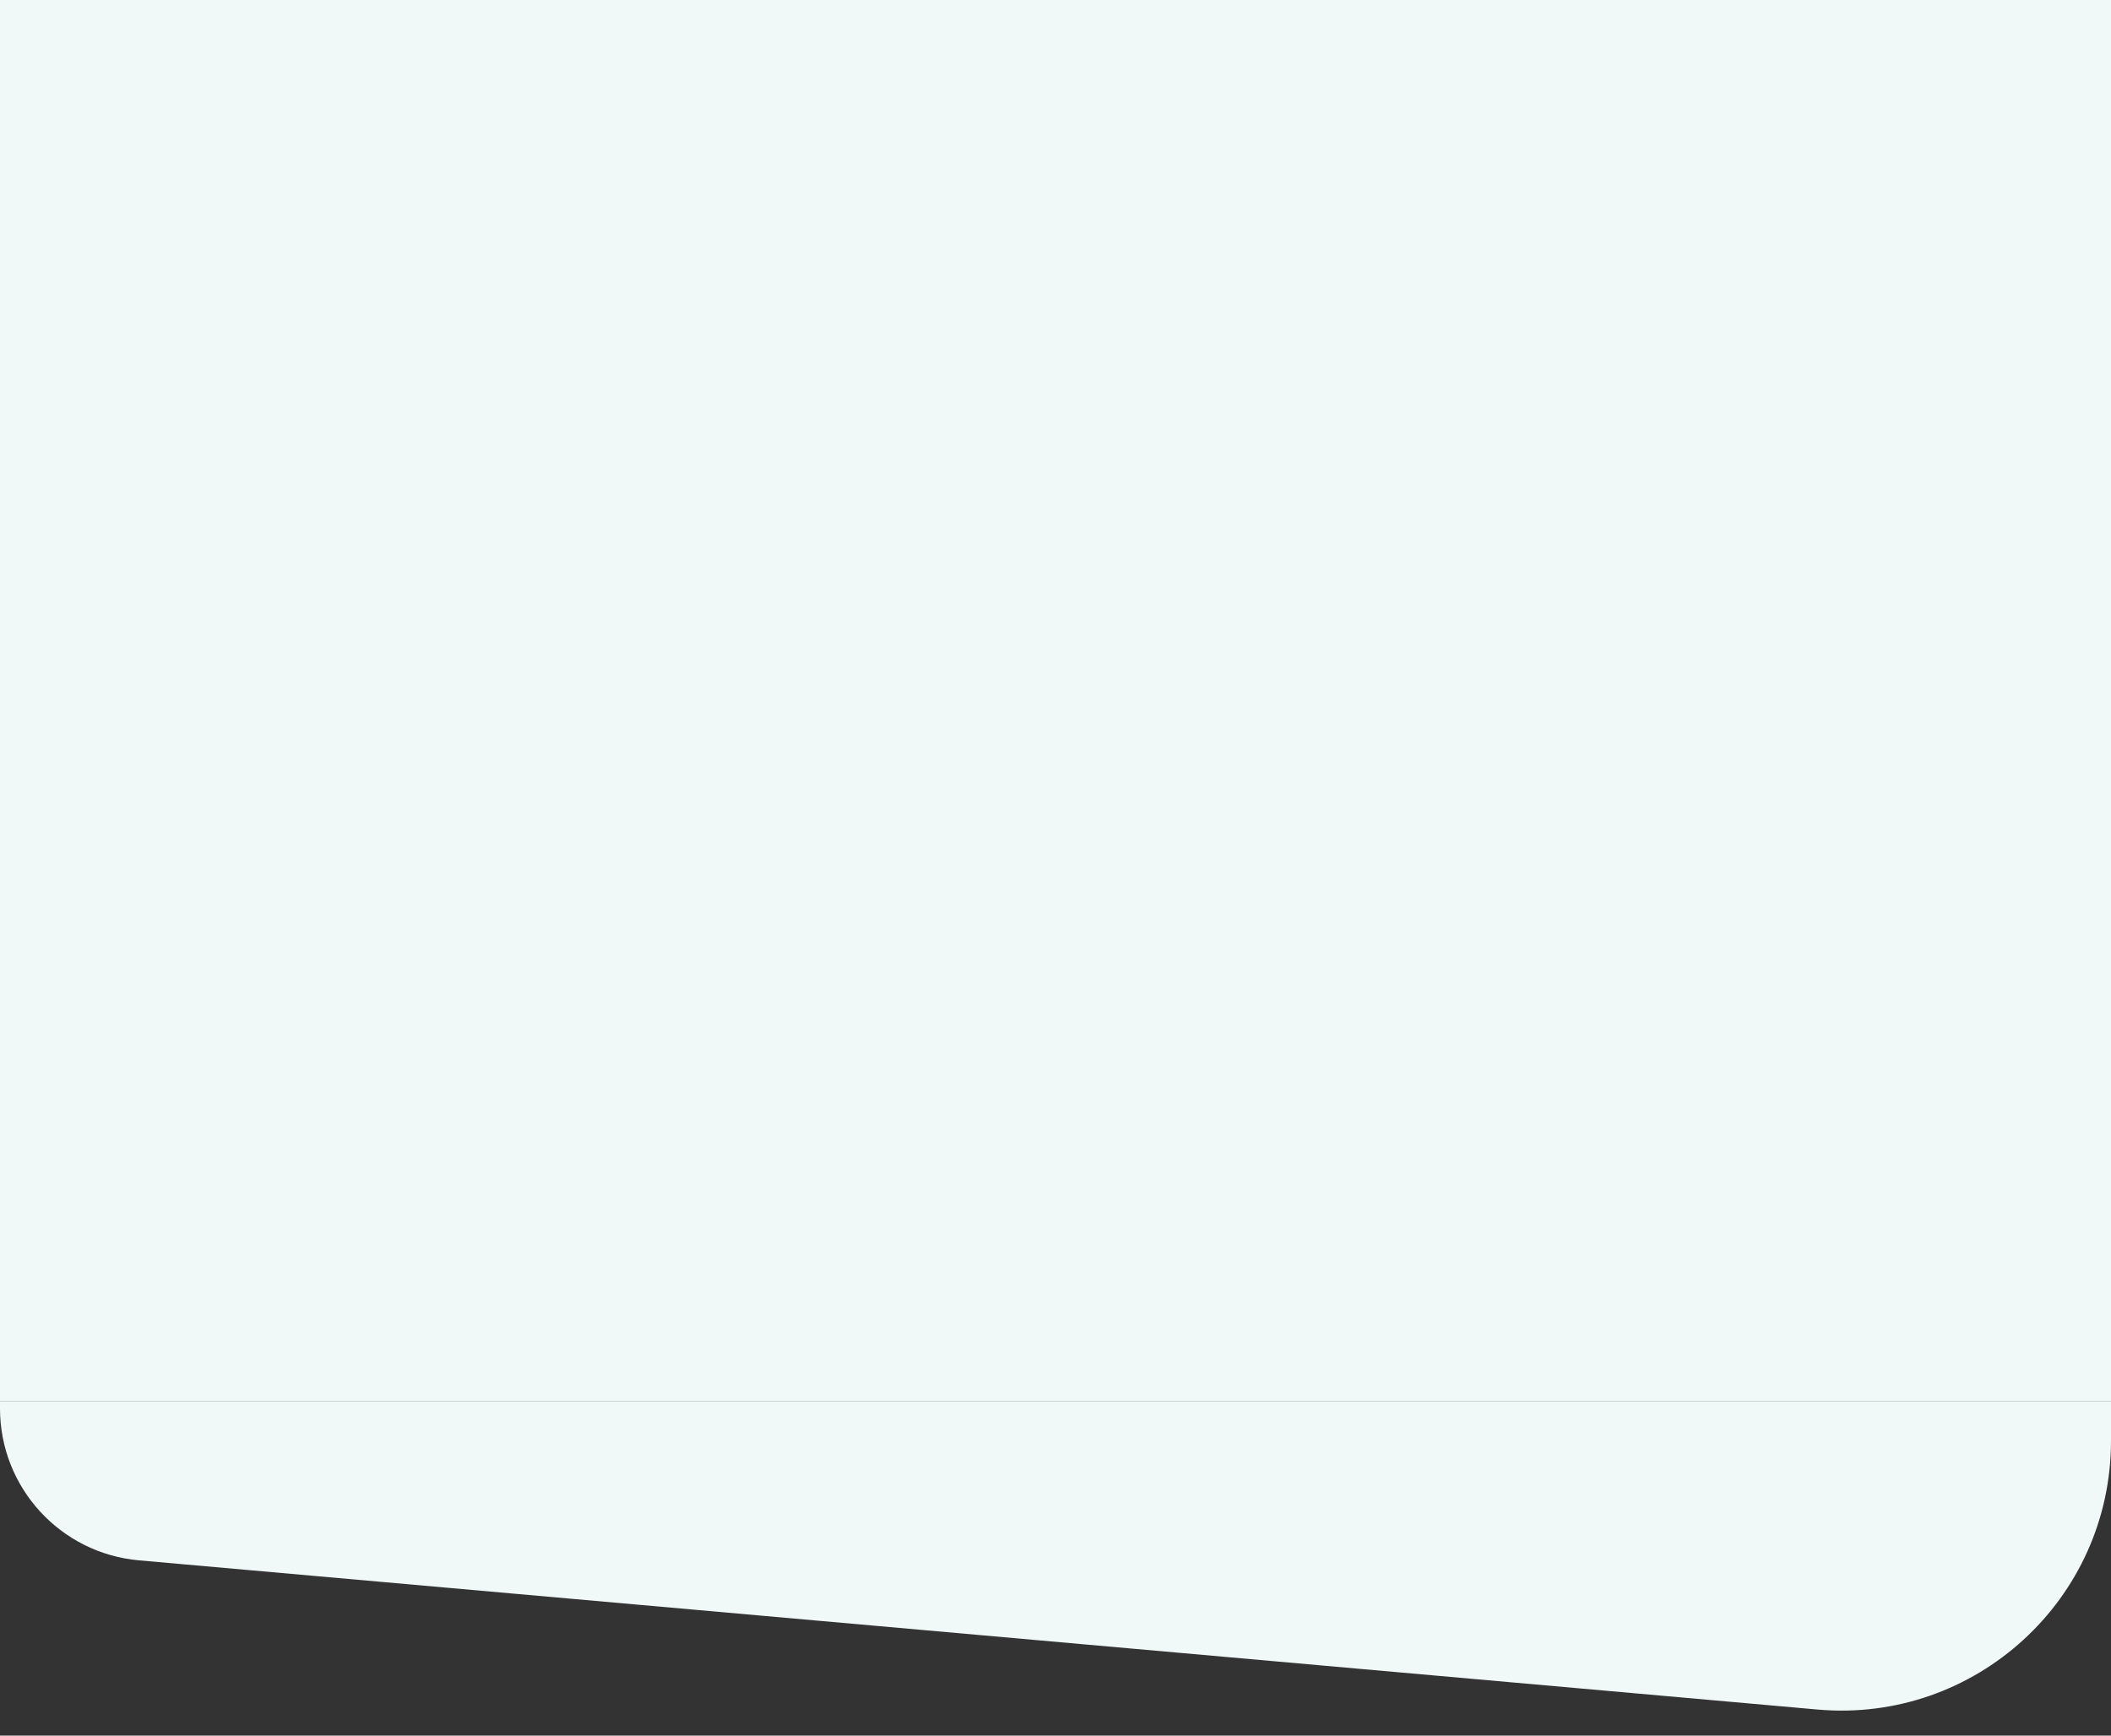 <svg width="360" height="296" viewBox="0 0 360 296" fill="none" xmlns="http://www.w3.org/2000/svg">
<rect x="0" y="0" width="360" height="296" fill="#333333" stroke="none"/>
<rect width="360" height="239" fill="#F1F9F8"/>
<path d="M0 239H360V245.73C360 272.742 336.834 293.941 309.927 291.549L23.698 266.106C10.284 264.914 0 253.676 0 240.209V239Z" fill="#F1F9F8"/>
</svg>